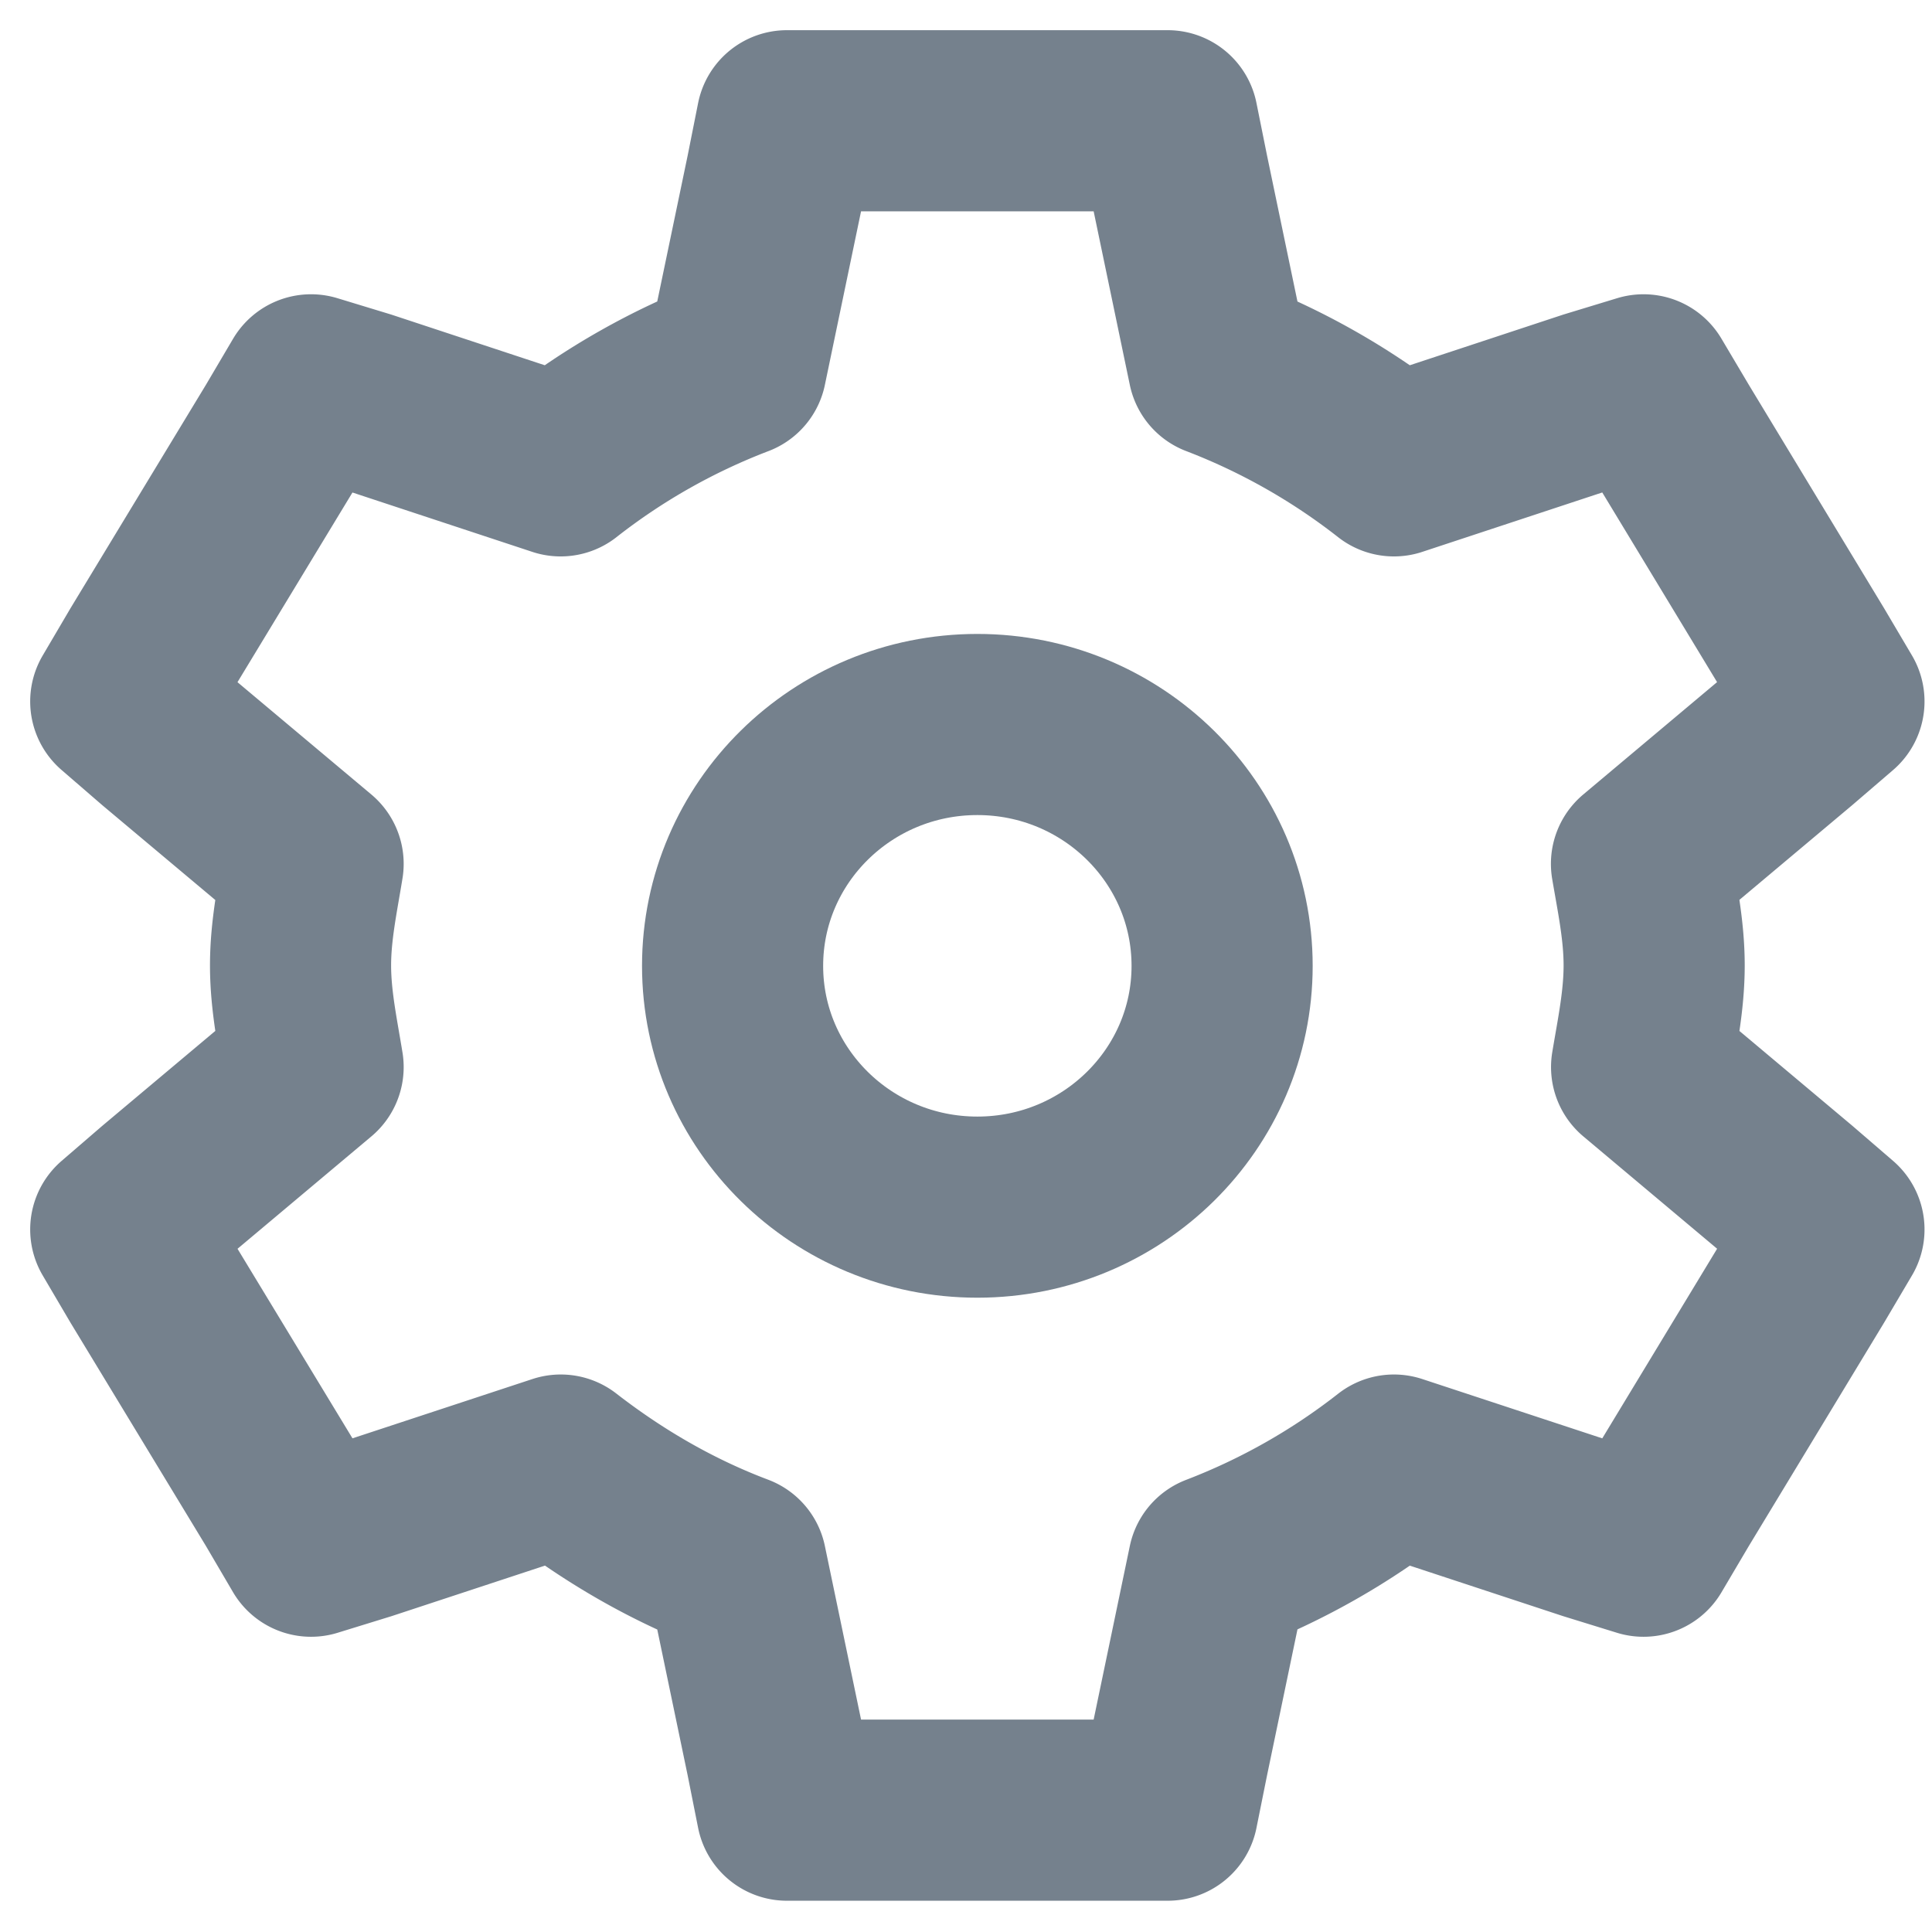 <svg width="16" height="16" xmlns="http://www.w3.org/2000/svg"><defs><filter id="a"><feColorMatrix in="SourceGraphic" values="0 0 0 0 0.953 0 0 0 0 0.953 0 0 0 0 0.957 0 0 0 1 0"/></filter></defs><g filter="url(#a)" transform="translate(-52 -352)" fill="none" fill-rule="evenodd" stroke-linecap="round" stroke-linejoin="round"><g stroke="#75818D" stroke-width="1.5"><path d="m58.517 353-.087.437-.333 1.598a5.59 5.59 0 0 0-1.454.823l-1.63-.538-.437-.133-.227.385-1.122 1.851-.227.386.332.287 1.261 1.058c-.045.277-.104.55-.104.841 0 .291.059.565.104.842l-1.26 1.058-.333.287.227.386 1.122 1.85.227.387.438-.135 1.63-.537c.436.338.92.622 1.453.823l.333 1.598.087.437h3.153l.088-.437.333-1.598a5.614 5.614 0 0 0 1.453-.823l1.63.537.437.135.228-.386 1.121-1.851.228-.386-.333-.287-1.26-1.058c.046-.277.104-.55.104-.842 0-.29-.058-.564-.105-.841l1.26-1.058.334-.287-.228-.386-1.12-1.85-.229-.386-.437.133-1.63.538a5.614 5.614 0 0 0-1.453-.823l-.333-1.598-.088-.437h-3.153Z"/><path d="M62.121 359.999c0 1.103-.908 1.998-2.027 1.998-1.119 0-2.027-.895-2.027-1.998 0-1.104.908-1.999 2.027-1.999 1.119 0 2.027.895 2.027 1.999Z"/></g></g></svg>